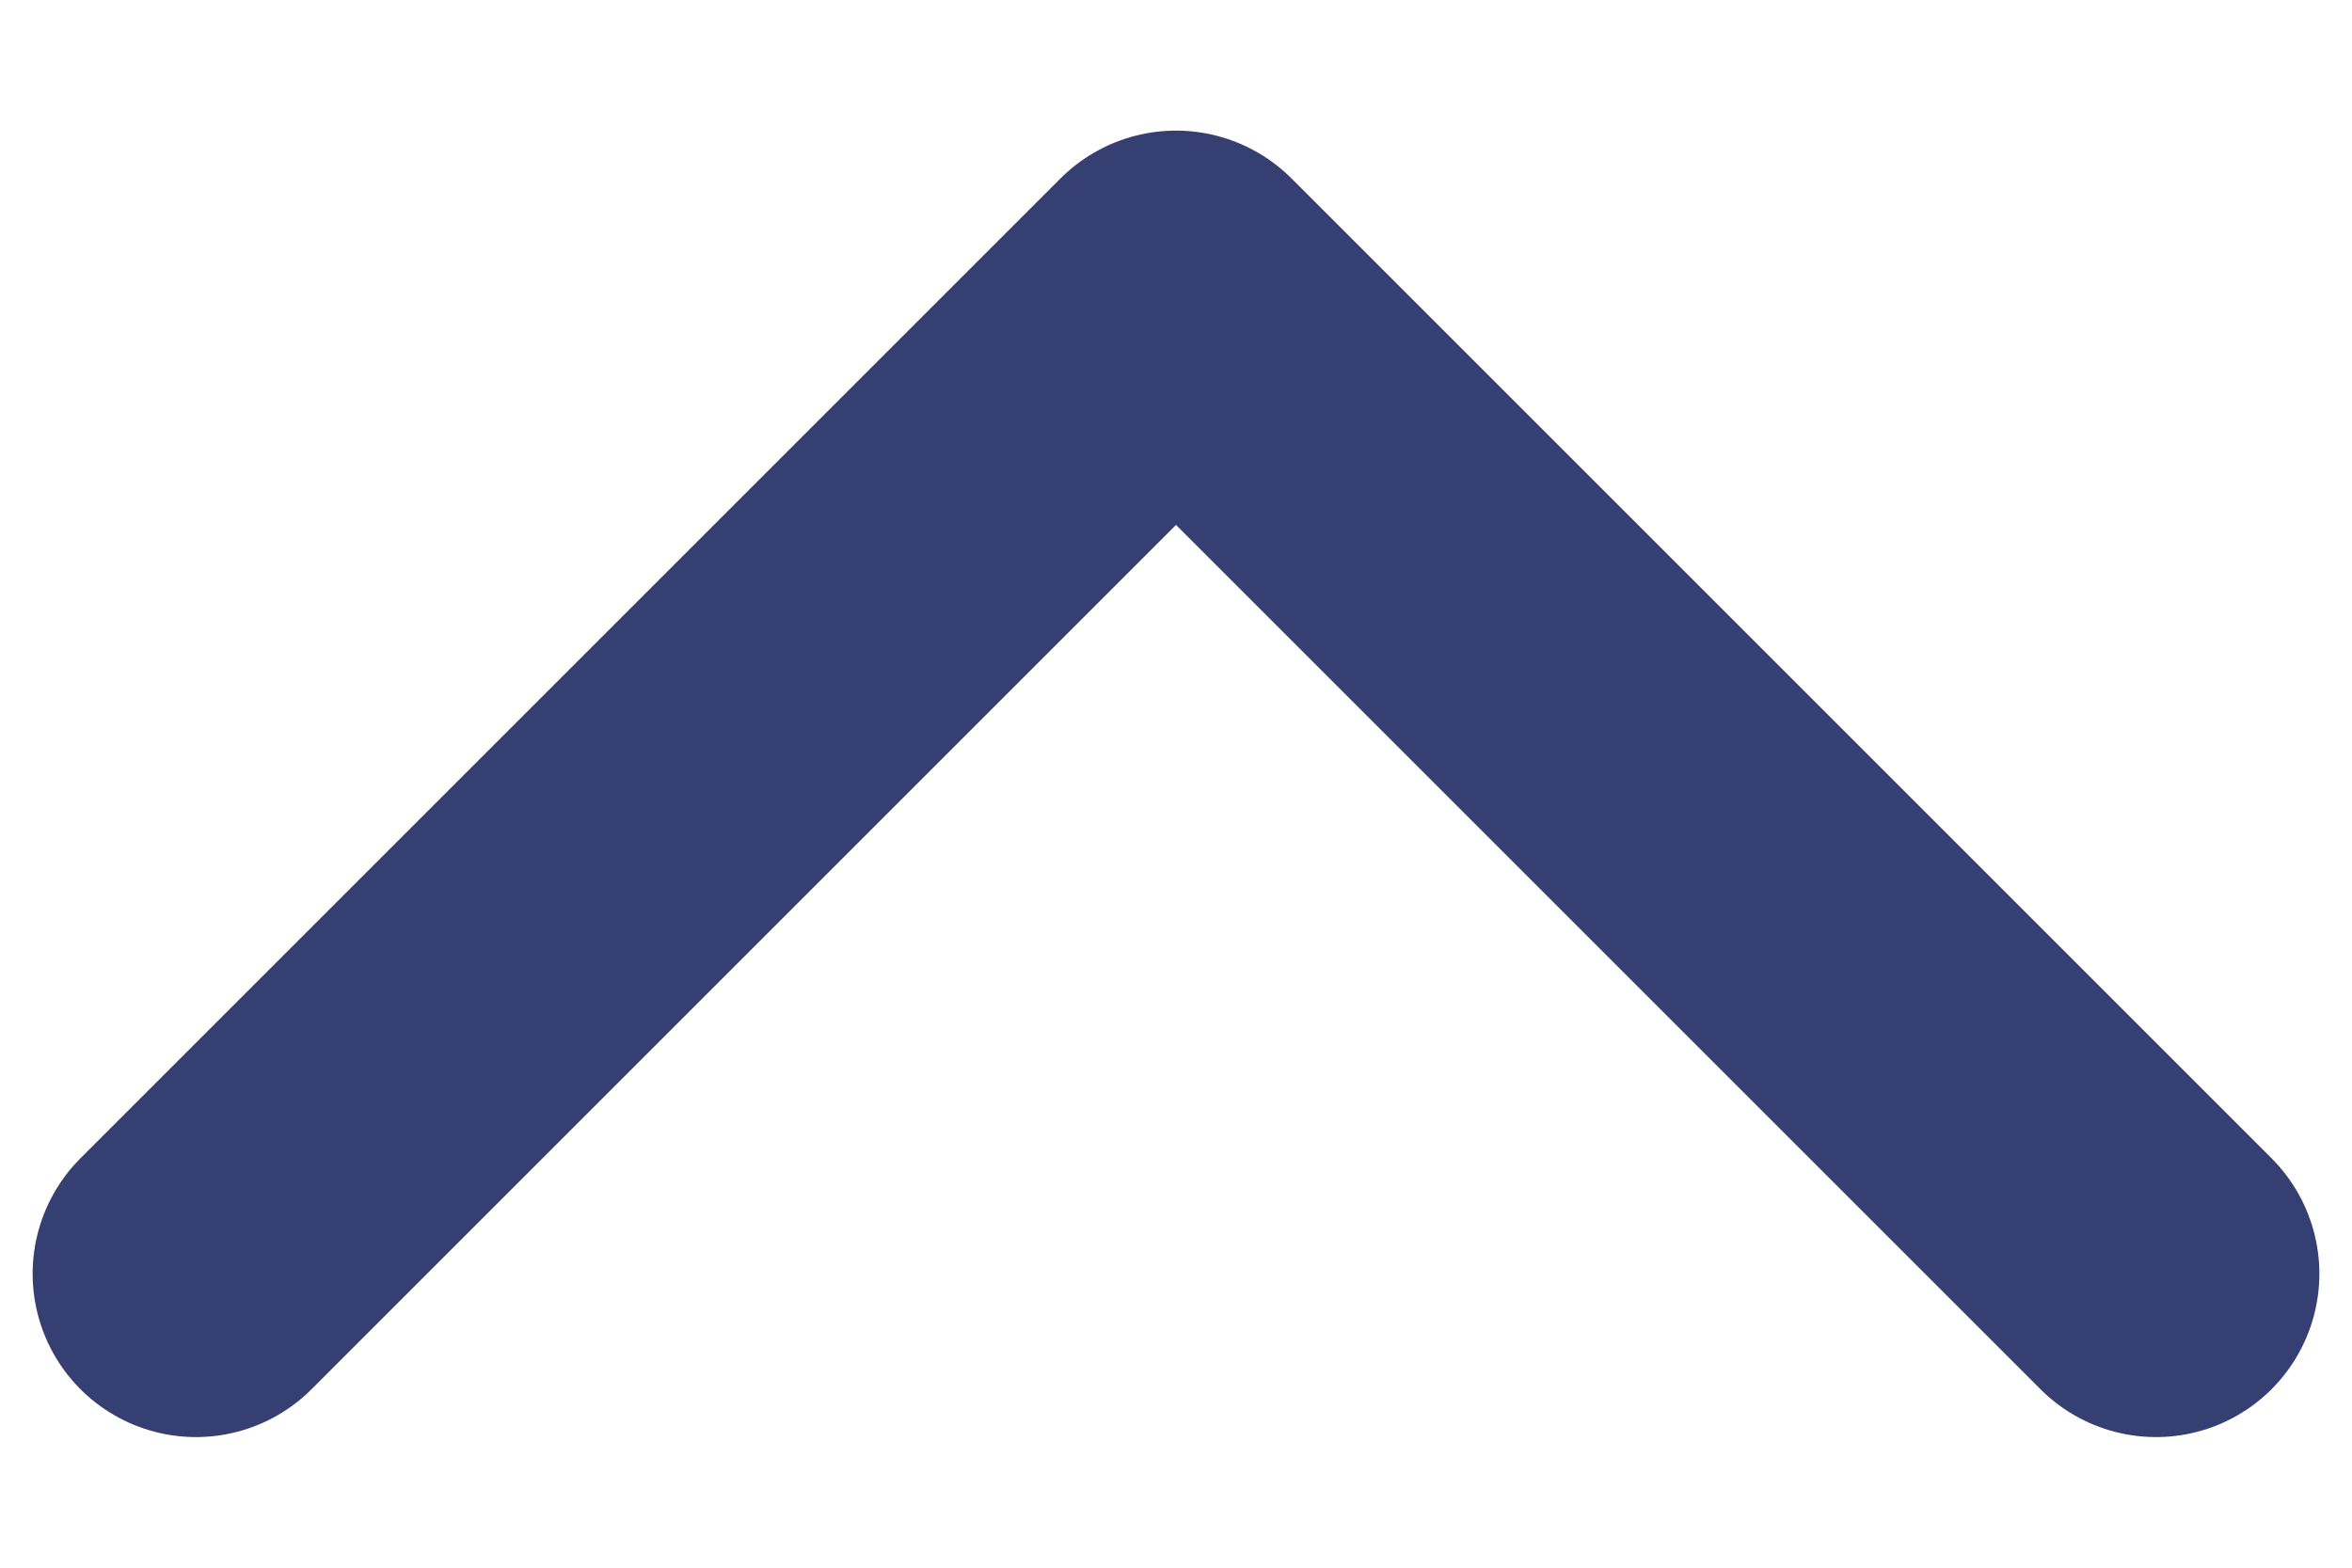 <svg width="12" height="8" viewBox="0 0 12 8" fill="none" xmlns="http://www.w3.org/2000/svg">
<path d="M11 6.5L6 1.5L1 6.5" stroke="#363F72" stroke-width="1.667" stroke-linecap="round" stroke-linejoin="round"/>
</svg>
